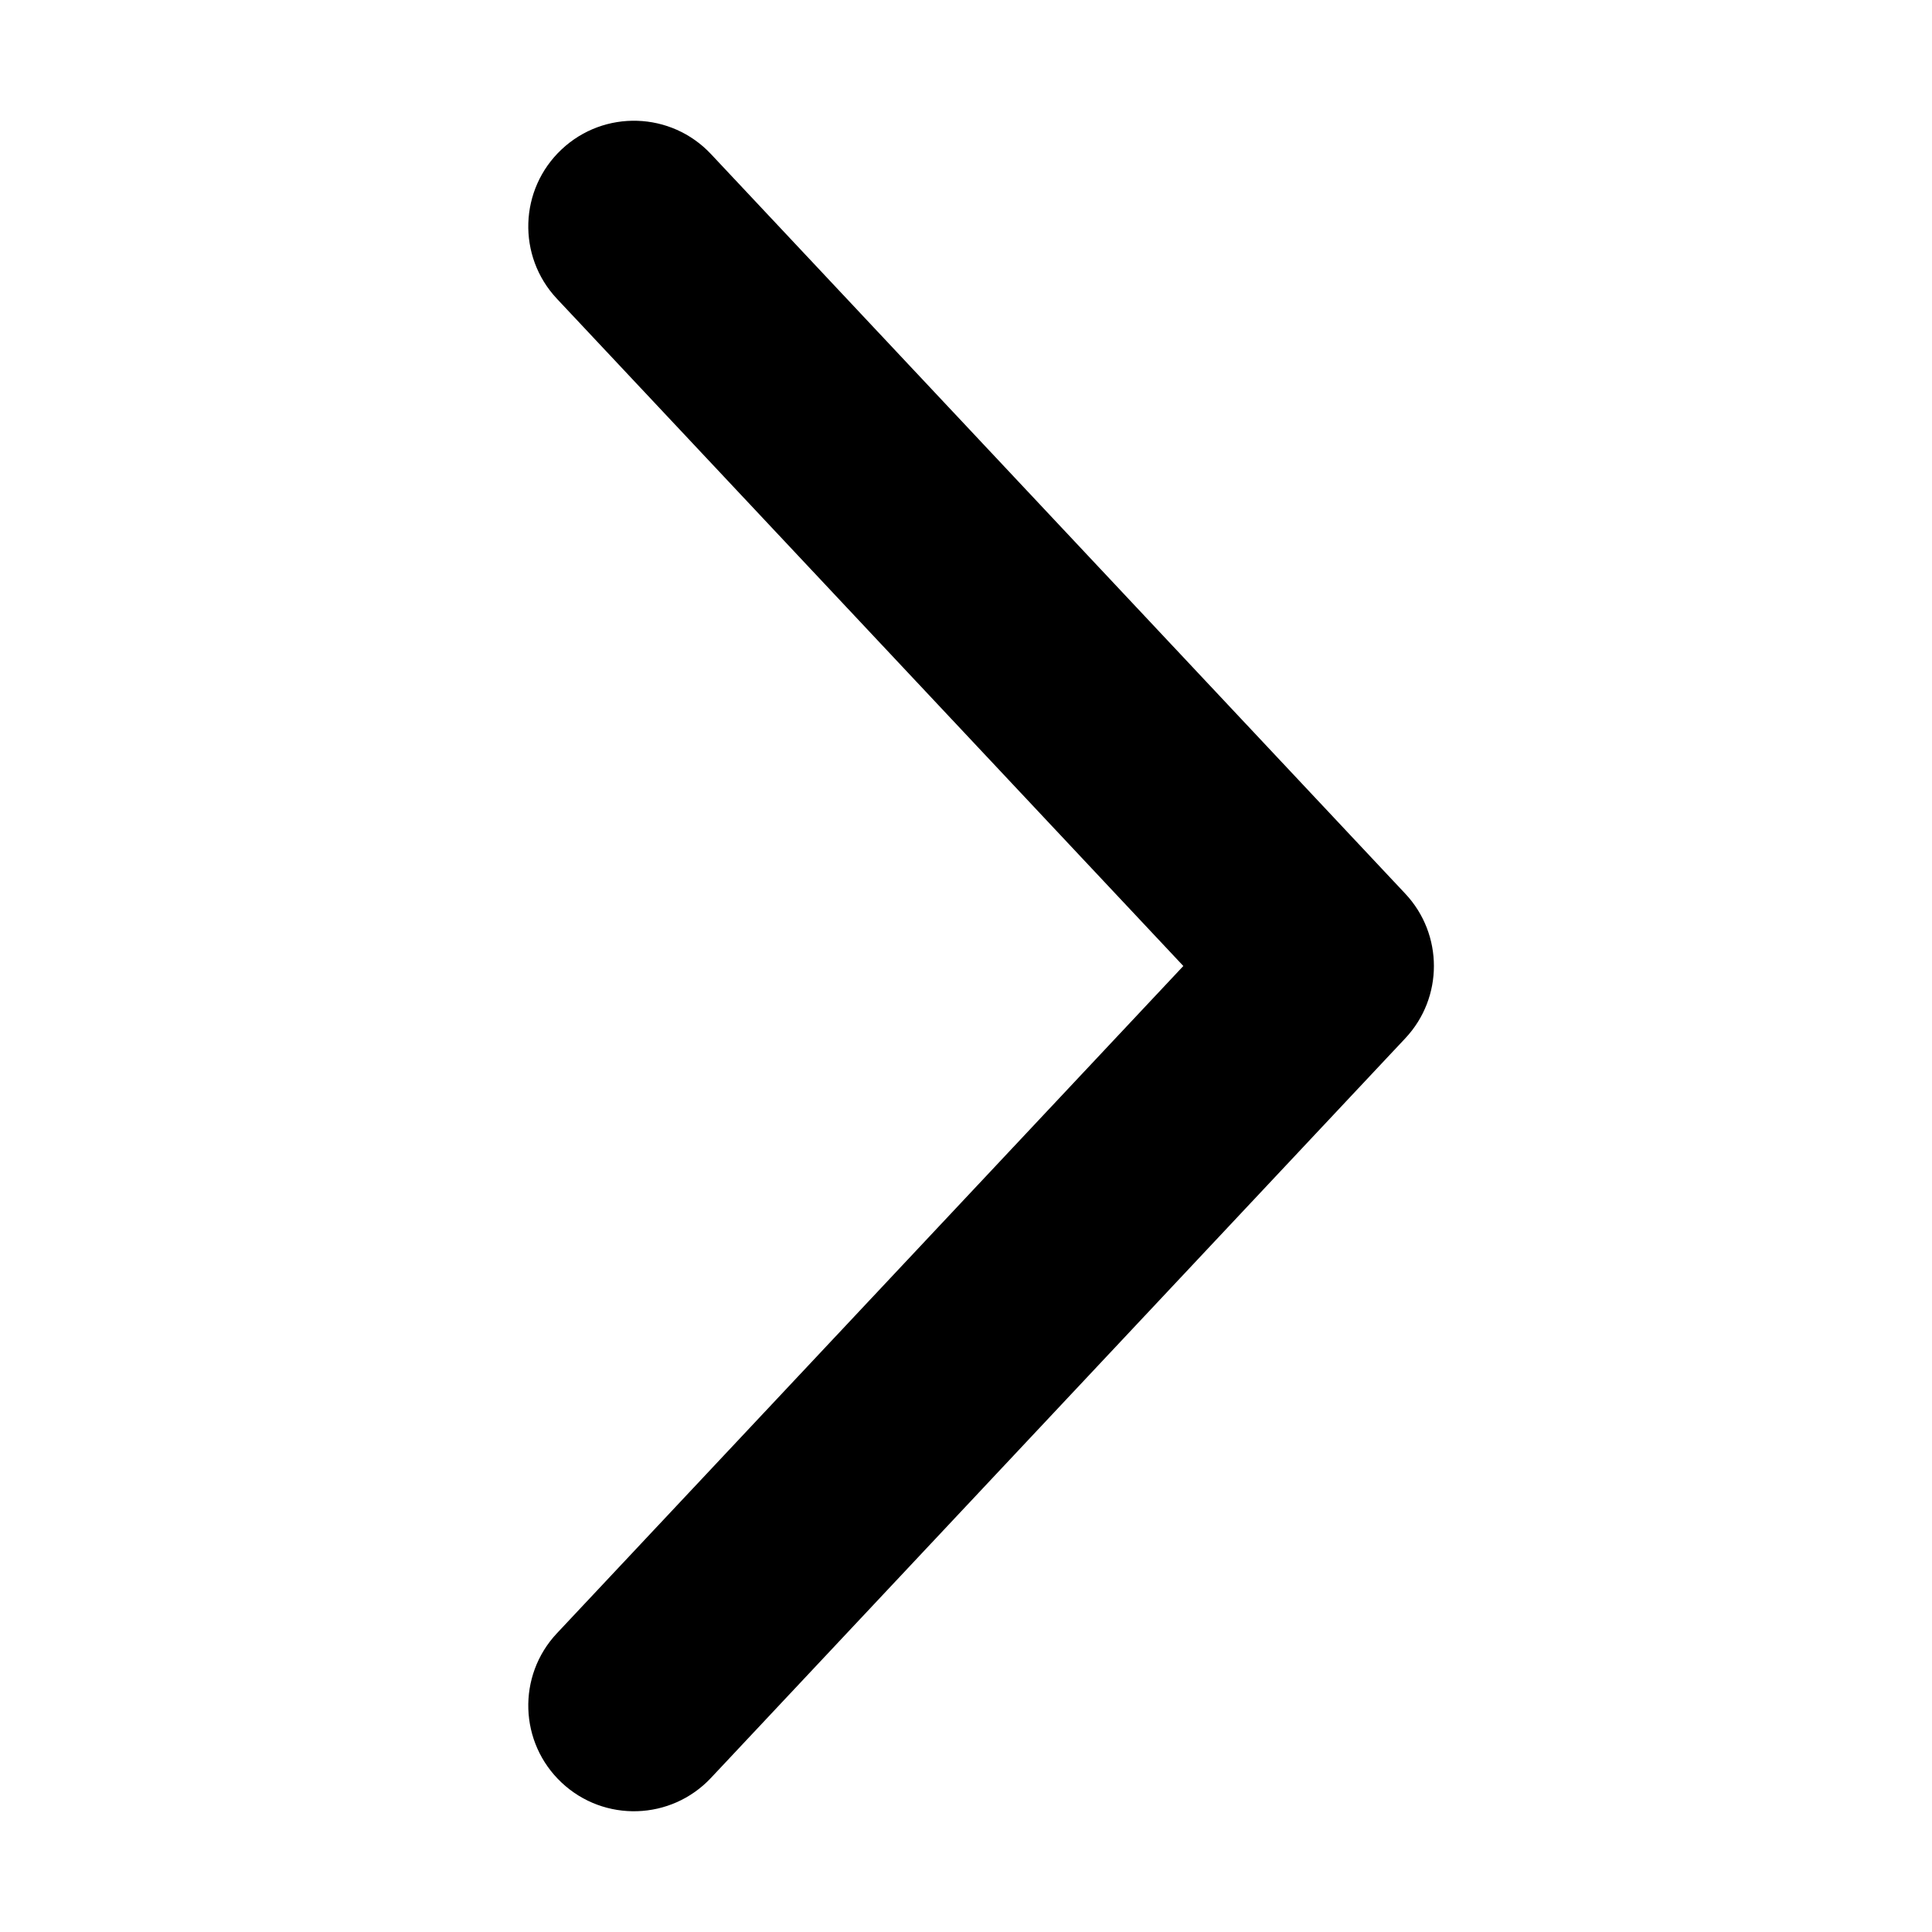 <svg width="64" height="64" viewBox="0 0 64 64" fill="none" xmlns="http://www.w3.org/2000/svg">
<path d="M23.552 5.104C22.229 3.695 20.014 3.625 18.605 4.948C17.195 6.271 17.125 8.486 18.448 9.896L23.552 5.104ZM44 32L46.552 34.395C47.816 33.049 47.816 30.951 46.552 29.605L44 32ZM18.448 54.105C17.125 55.514 17.195 57.729 18.605 59.052C20.014 60.375 22.229 60.305 23.552 58.895L18.448 54.105ZM18.448 9.896L41.448 34.395L46.552 29.605L23.552 5.104L18.448 9.896ZM23.552 58.895L46.552 34.395L41.448 29.605L18.448 54.105L23.552 58.895Z" fill="black"/>
</svg>
